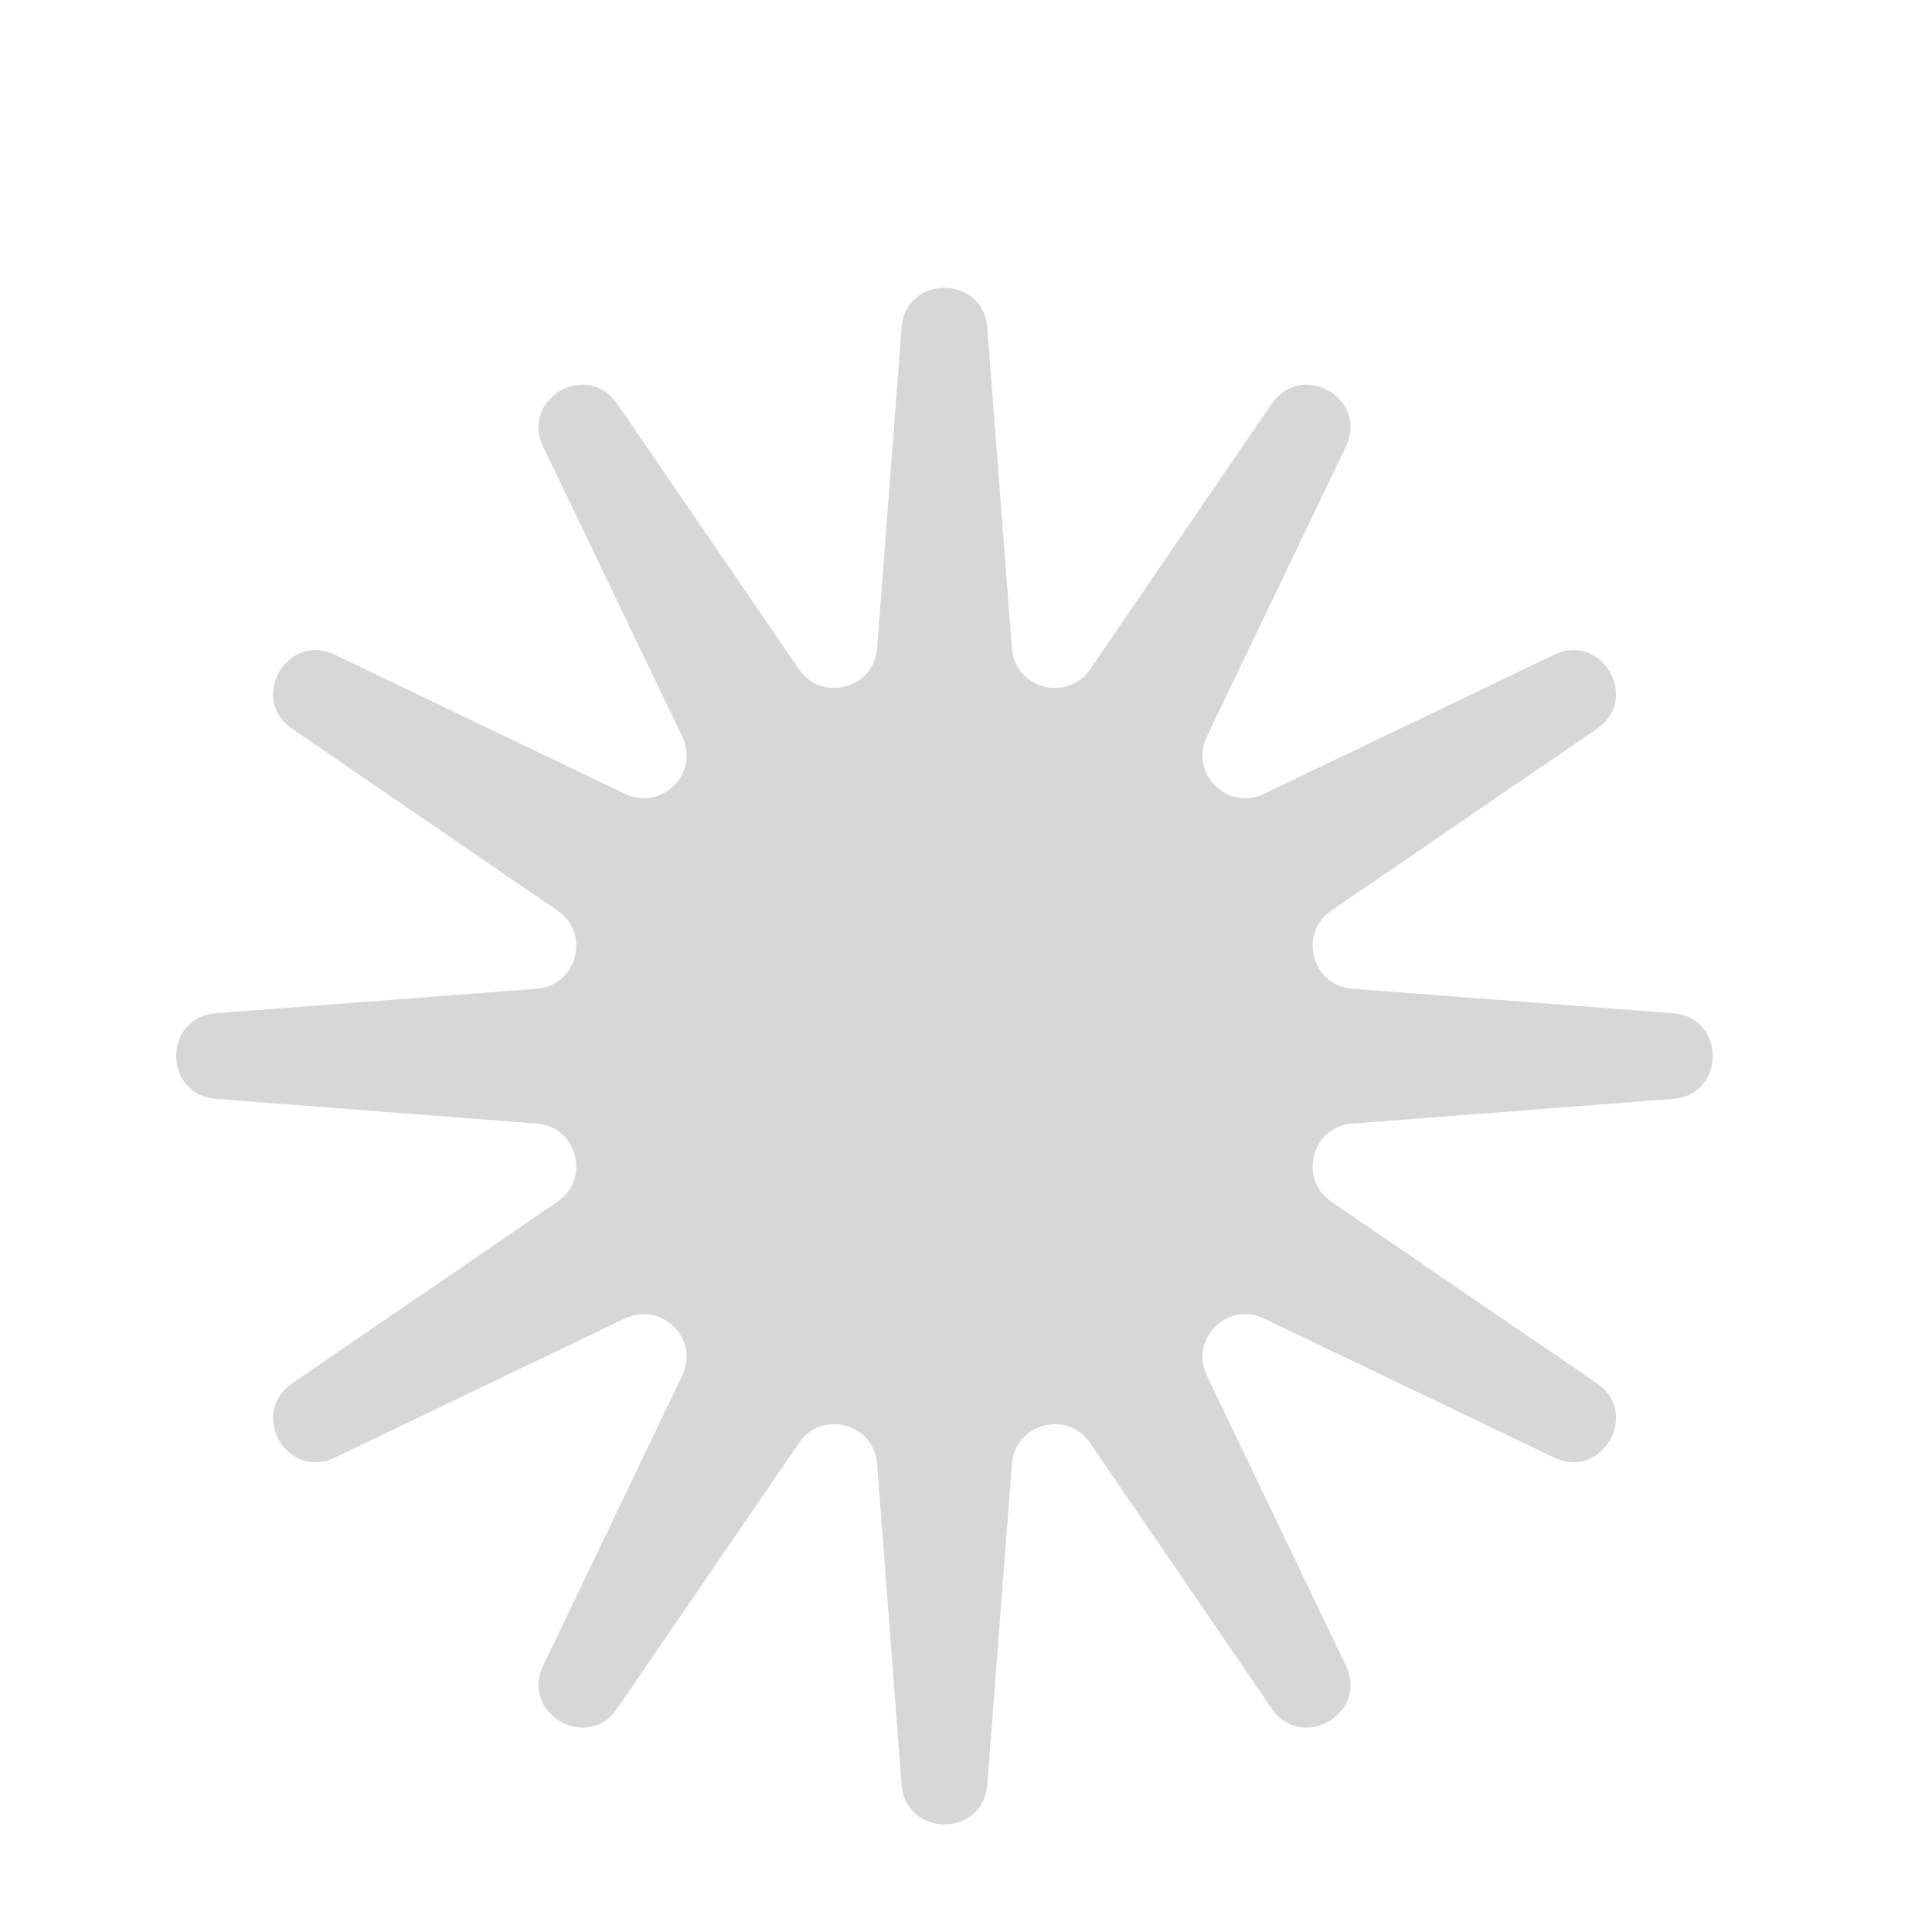 <svg width="9" height="9" viewBox="0 0 9 9" fill="none" xmlns="http://www.w3.org/2000/svg">
<g clip-path="url(#clip0_32_268)">
<path d="M4.2 1.526C4.219 1.279 4.58 1.279 4.599 1.526L4.714 3.02C4.728 3.208 4.971 3.273 5.078 3.118L5.924 1.881C6.064 1.677 6.377 1.857 6.27 2.08L5.622 3.431C5.54 3.602 5.718 3.78 5.888 3.698L7.24 3.05C7.462 2.943 7.643 3.256 7.439 3.395L6.202 4.242C6.046 4.348 6.111 4.592 6.3 4.606L7.794 4.72C8.04 4.739 8.04 5.1 7.794 5.119L6.3 5.234C6.111 5.248 6.046 5.491 6.202 5.598L7.439 6.444C7.643 6.584 7.462 6.897 7.24 6.79L5.888 6.142C5.718 6.06 5.54 6.238 5.622 6.408L6.27 7.76C6.377 7.982 6.064 8.163 5.924 7.959L5.078 6.722C4.971 6.566 4.728 6.631 4.714 6.82L4.599 8.314C4.58 8.56 4.219 8.56 4.2 8.314L4.086 6.82C4.072 6.631 3.828 6.566 3.722 6.722L2.875 7.959C2.736 8.163 2.423 7.982 2.53 7.76L3.178 6.408C3.26 6.238 3.082 6.06 2.911 6.142L1.56 6.79C1.337 6.897 1.157 6.584 1.361 6.444L2.597 5.598C2.753 5.491 2.688 5.248 2.5 5.234L1.006 5.119C0.759 5.1 0.759 4.739 1.006 4.72L2.5 4.606C2.688 4.592 2.753 4.348 2.597 4.242L1.361 3.395C1.157 3.256 1.337 2.943 1.56 3.05L2.911 3.698C3.082 3.78 3.26 3.602 3.178 3.431L2.53 2.08C2.423 1.857 2.736 1.677 2.875 1.881L3.722 3.118C3.828 3.273 4.072 3.208 4.086 3.02L4.2 1.526Z" fill="#BCBCBC" fill-opacity="0.6"/>
</g>
<defs>
<clipPath id="clip0_32_268">
<rect width="8" height="8" fill="white" transform="translate(0.4 0.92)"/>
</clipPath>
</defs>
</svg>
